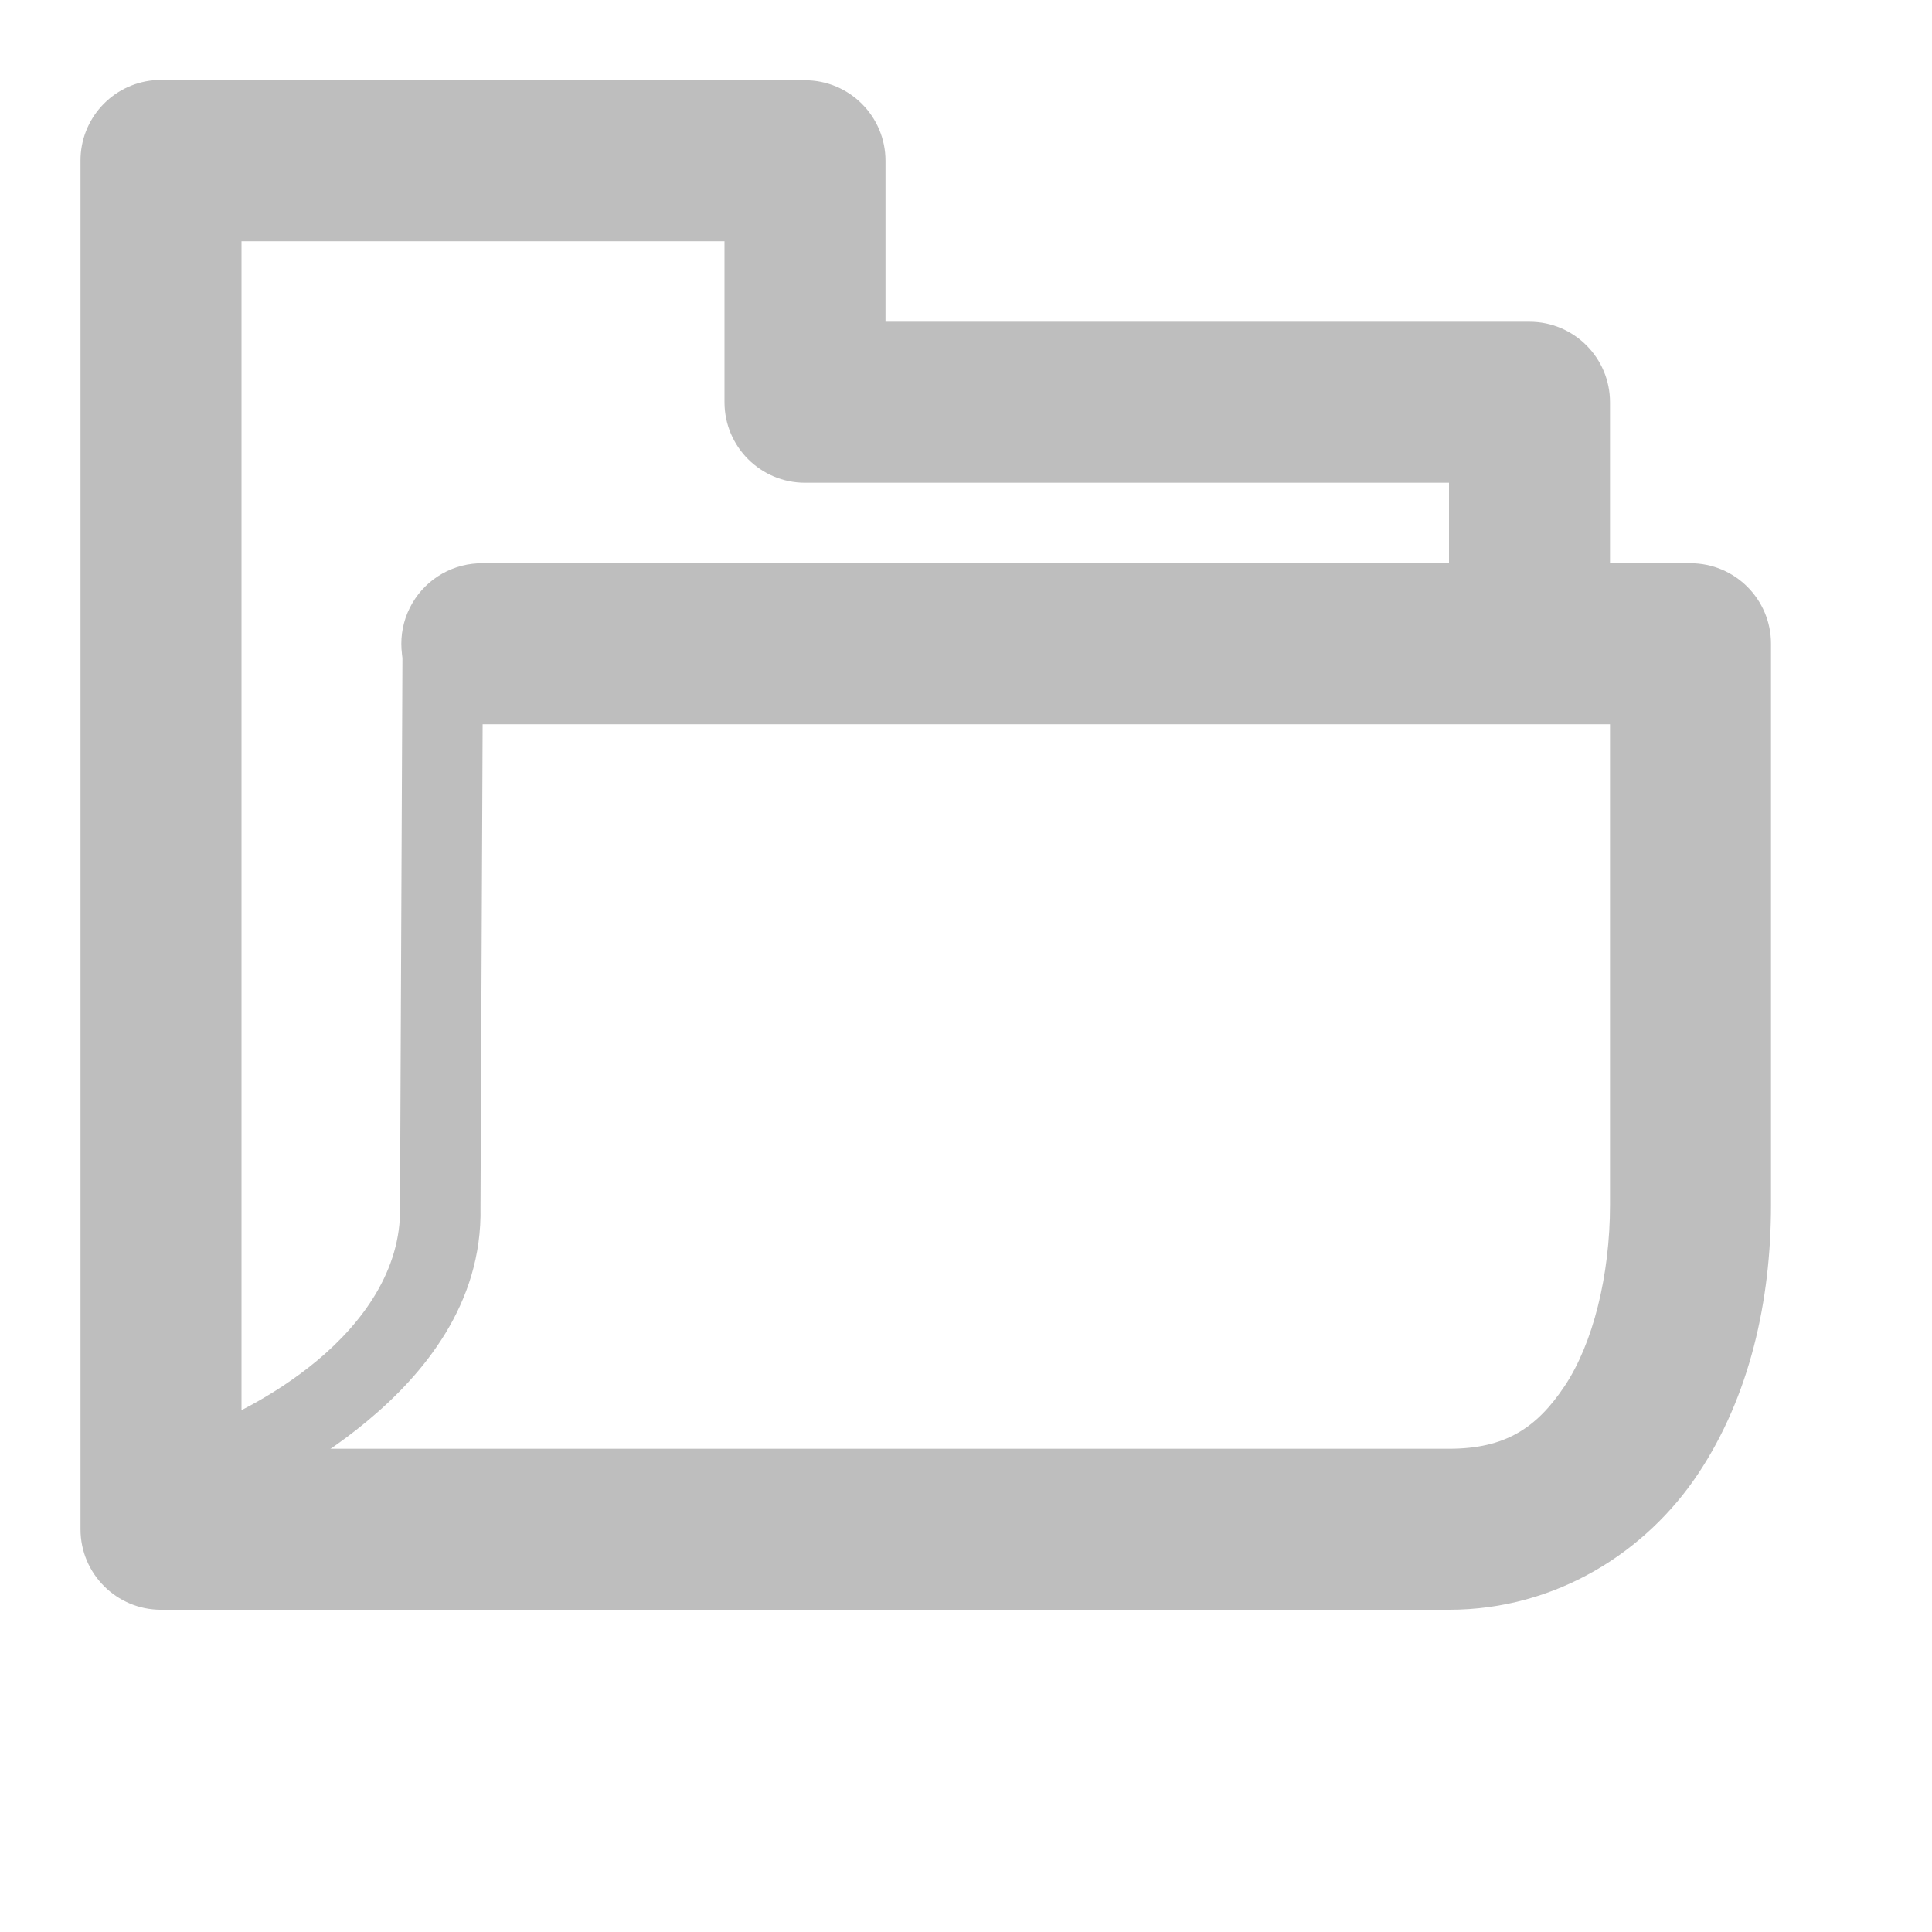 <?xml version="1.0" encoding="UTF-8" standalone="no"?>
<!-- Created with Inkscape (http://www.inkscape.org/) -->
<svg
   xmlns:svg="http://www.w3.org/2000/svg"
   xmlns="http://www.w3.org/2000/svg"
   version="1.0"
   width="24"
   height="24"
   id="svg7384">
  <defs
     id="defs7386" />
  <g
     transform="translate(-1129,-175.003)"
     id="layer3" />
  <g
     transform="translate(-1129,-175.003)"
     id="layer5">
    <rect
       width="24"
       height="24"
       x="-1153"
       y="175.003"
       transform="scale(-1,1)"
       id="rect7466"
       style="opacity:0;fill:#ffffff;fill-opacity:1;stroke:none;display:inline" />
    <path
       d="M 1130.906,176 C 1130.391,176.049 1129.998,176.482 1130,177 L 1130,194 C 1130,194.552 1130.448,195 1131,195 L 1147,195 C 1148.335,195 1149.451,194.278 1150.094,193.312 C 1150.736,192.347 1151,191.163 1151,189.969 L 1151,183 C 1151,182.448 1150.552,182 1150,182 L 1149,182 L 1149,180 C 1149,179.448 1148.552,179 1148,179 L 1140,179 L 1140,177 C 1140,176.448 1139.552,176 1139,176 L 1131,176 C 1130.969,175.999 1130.937,175.999 1130.906,176 L 1130.906,176 z M 1132,178 L 1138,178 L 1138,180 C 1138,180.552 1138.448,181 1139,181 L 1147,181 L 1147,182 L 1135,182 C 1134.639,181.995 1134.304,182.184 1134.122,182.496 C 1133.94,182.807 1133.94,183.193 1134.122,183.504 C 1134.304,183.816 1134.639,184.005 1135,184 L 1147.812,184 L 1148.219,184 L 1149,184 L 1149,189.969 C 1149,190.852 1148.787,191.694 1148.438,192.219 C 1148.088,192.744 1147.698,193 1147,193 L 1132,193 L 1132,178 z"
       id="path4631"
       style="fill:#bebebe;fill-opacity:1;stroke:none;stroke-width:2;stroke-linecap:round;stroke-linejoin:round;stroke-miterlimit:4;stroke-dasharray:none;stroke-opacity:1" />
    <path
       d="M 1134,183 L 1133.969,190 C 1133.986,190.781 1133.5,191.438 1132.938,191.906 C 1132.375,192.375 1131.781,192.625 1131.781,192.625 L 1132.188,193.531 C 1132.188,193.531 1132.877,193.227 1133.562,192.656 C 1134.248,192.086 1134.995,191.207 1134.969,190 L 1135,183 L 1134,183 z"
       id="path5427"
       style="fill:#bebebe;fill-opacity:1;stroke:none;stroke-width:1px;stroke-linecap:butt;stroke-linejoin:miter;stroke-opacity:1" />
  </g>
  <g
     transform="translate(-1129,-175.003)"
     id="layer7" />
  <g
     transform="translate(-1129,-175.003)"
     id="layer2" />
  <g
     transform="translate(-1129,-175.003)"
     id="layer8" />
  <g
     transform="translate(-1129,-1127.365)"
     id="layer1" />
  <g
     transform="translate(-1129,-175.003)"
     id="layer4" />
  <g
     transform="translate(-1129,-175.003)"
     id="layer9" />
  <g
     transform="translate(-1129,-175.003)"
     id="layer6" />
</svg>
